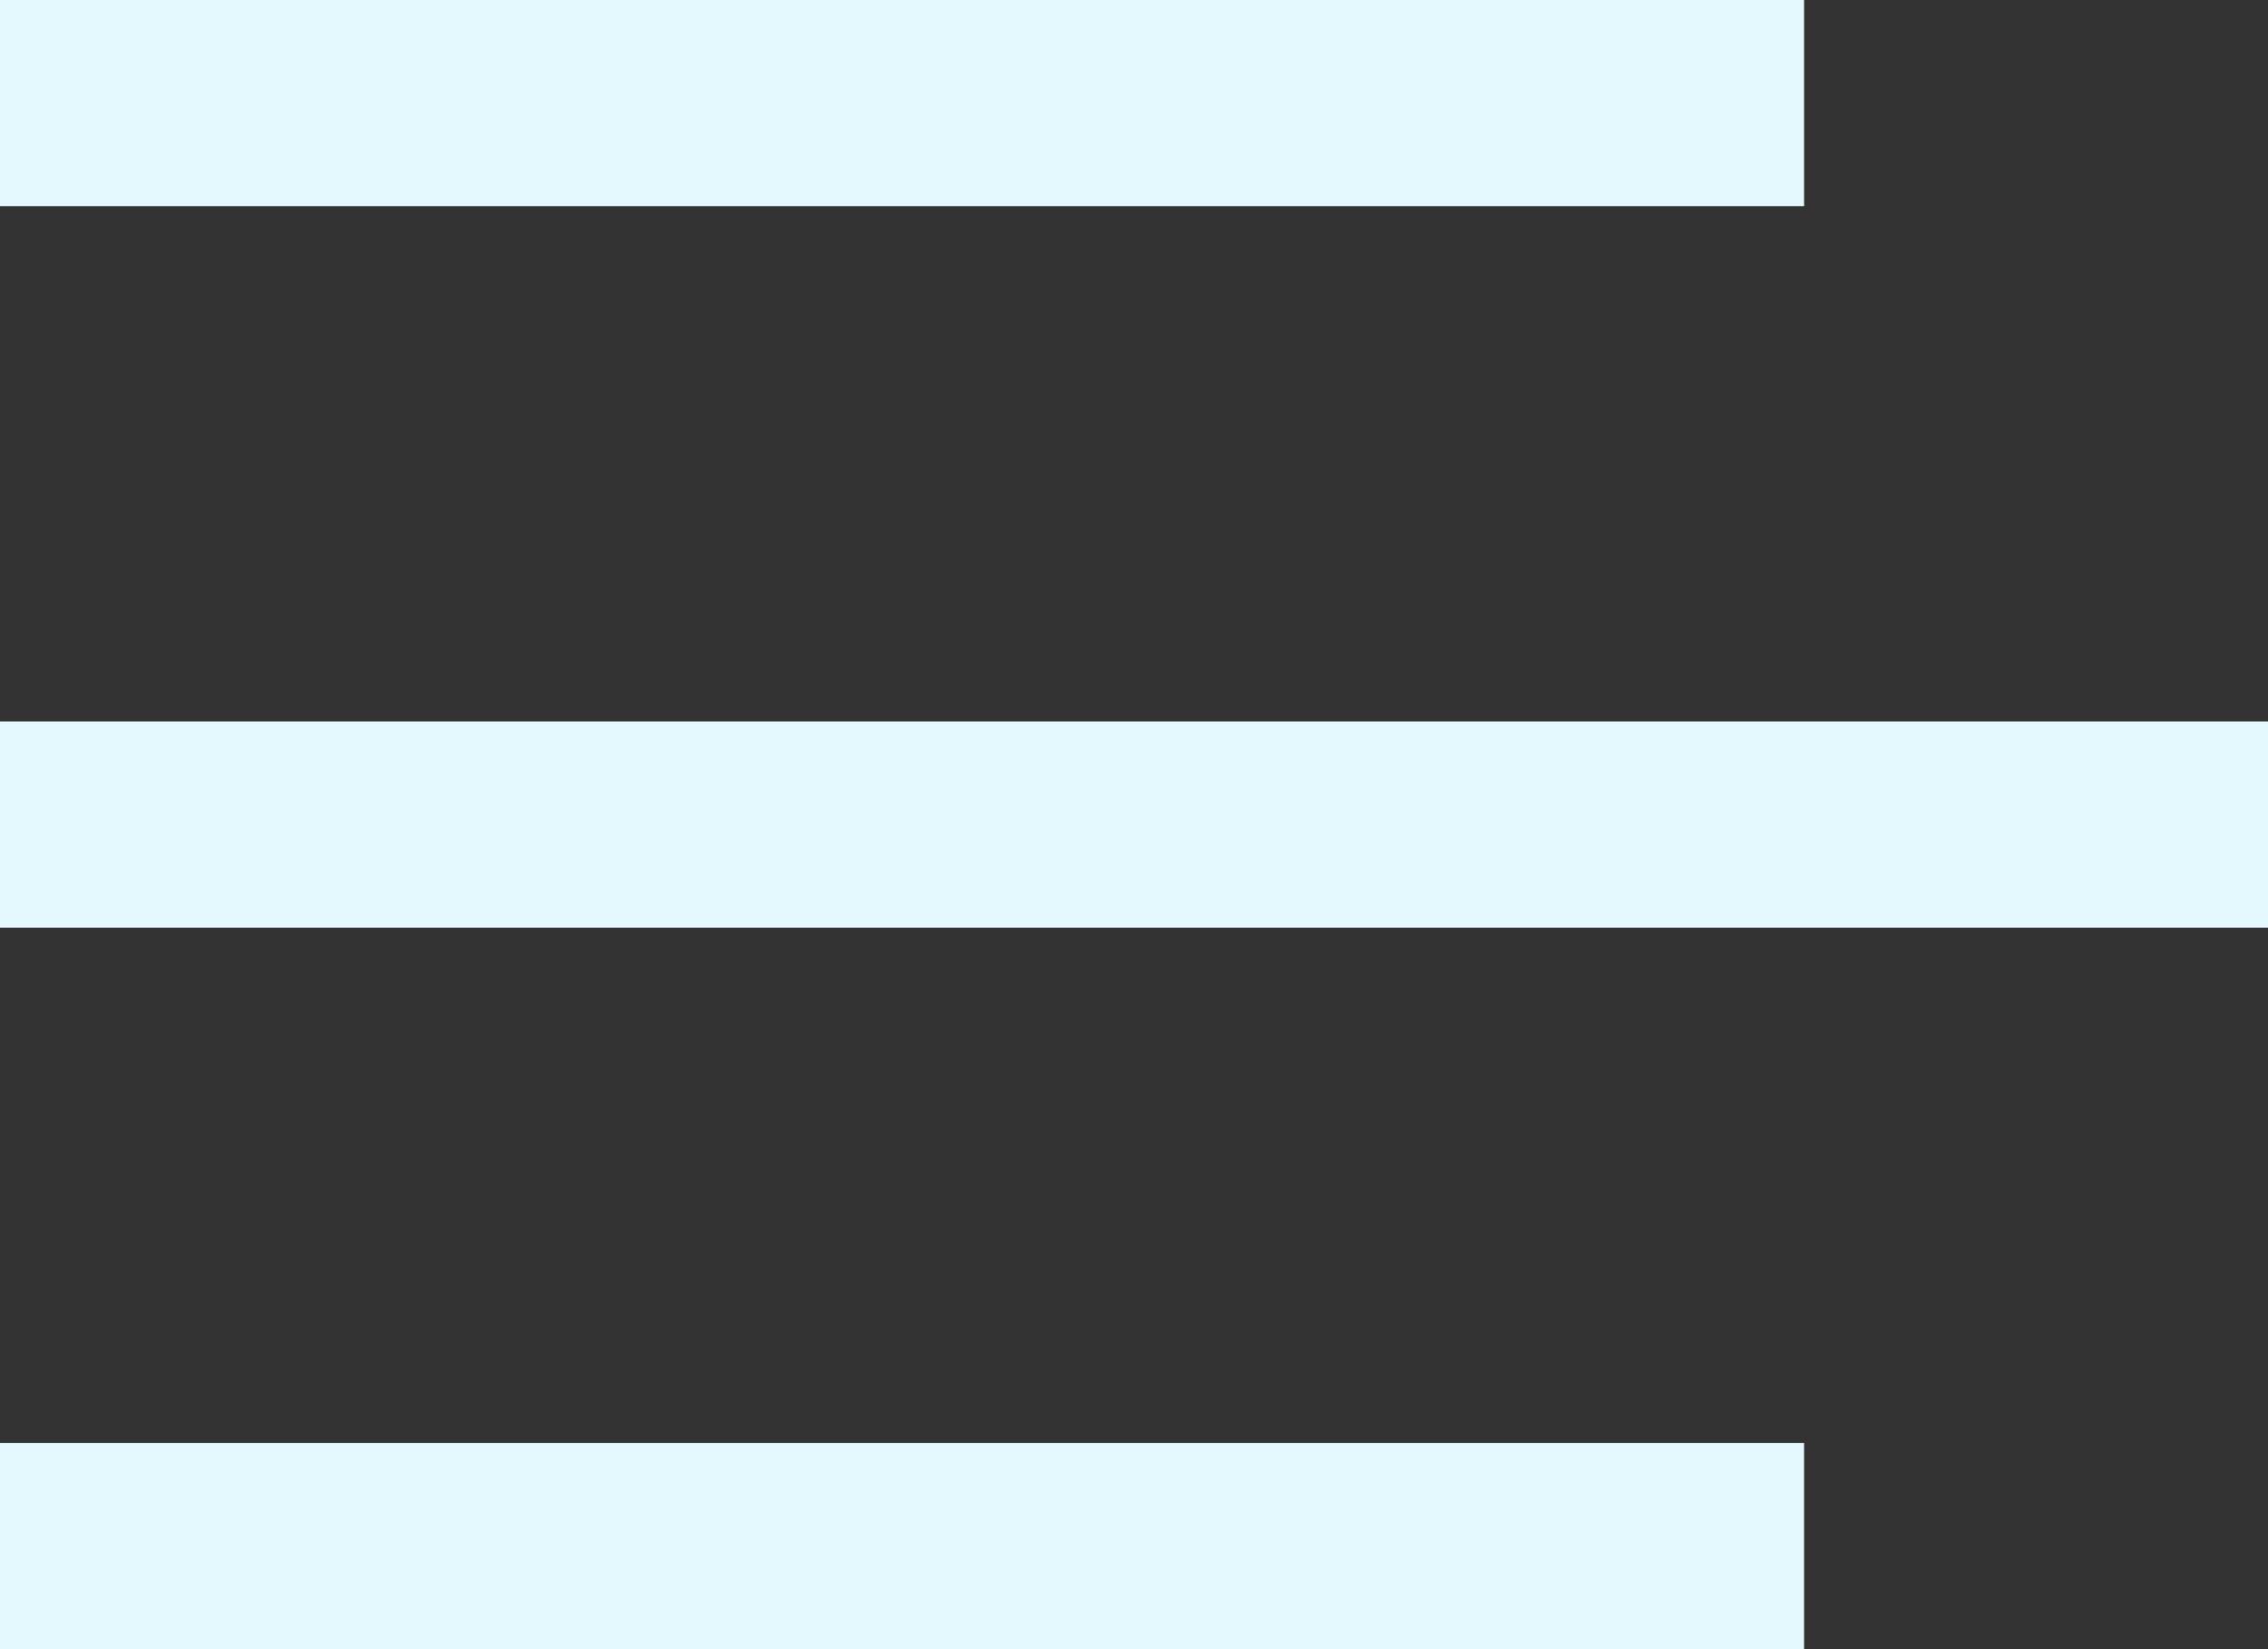 <svg width="22" height="16" viewBox="0 0 22 16" fill="none" xmlns="http://www.w3.org/2000/svg">
<rect x="0" y="0" width="22" height="16" fill="#333333" stroke="none"/>
<path d="M0 1H17.5M0 8H22M0 15H17.5" stroke="#E4F9FE" stroke-width="2"/>
</svg>
